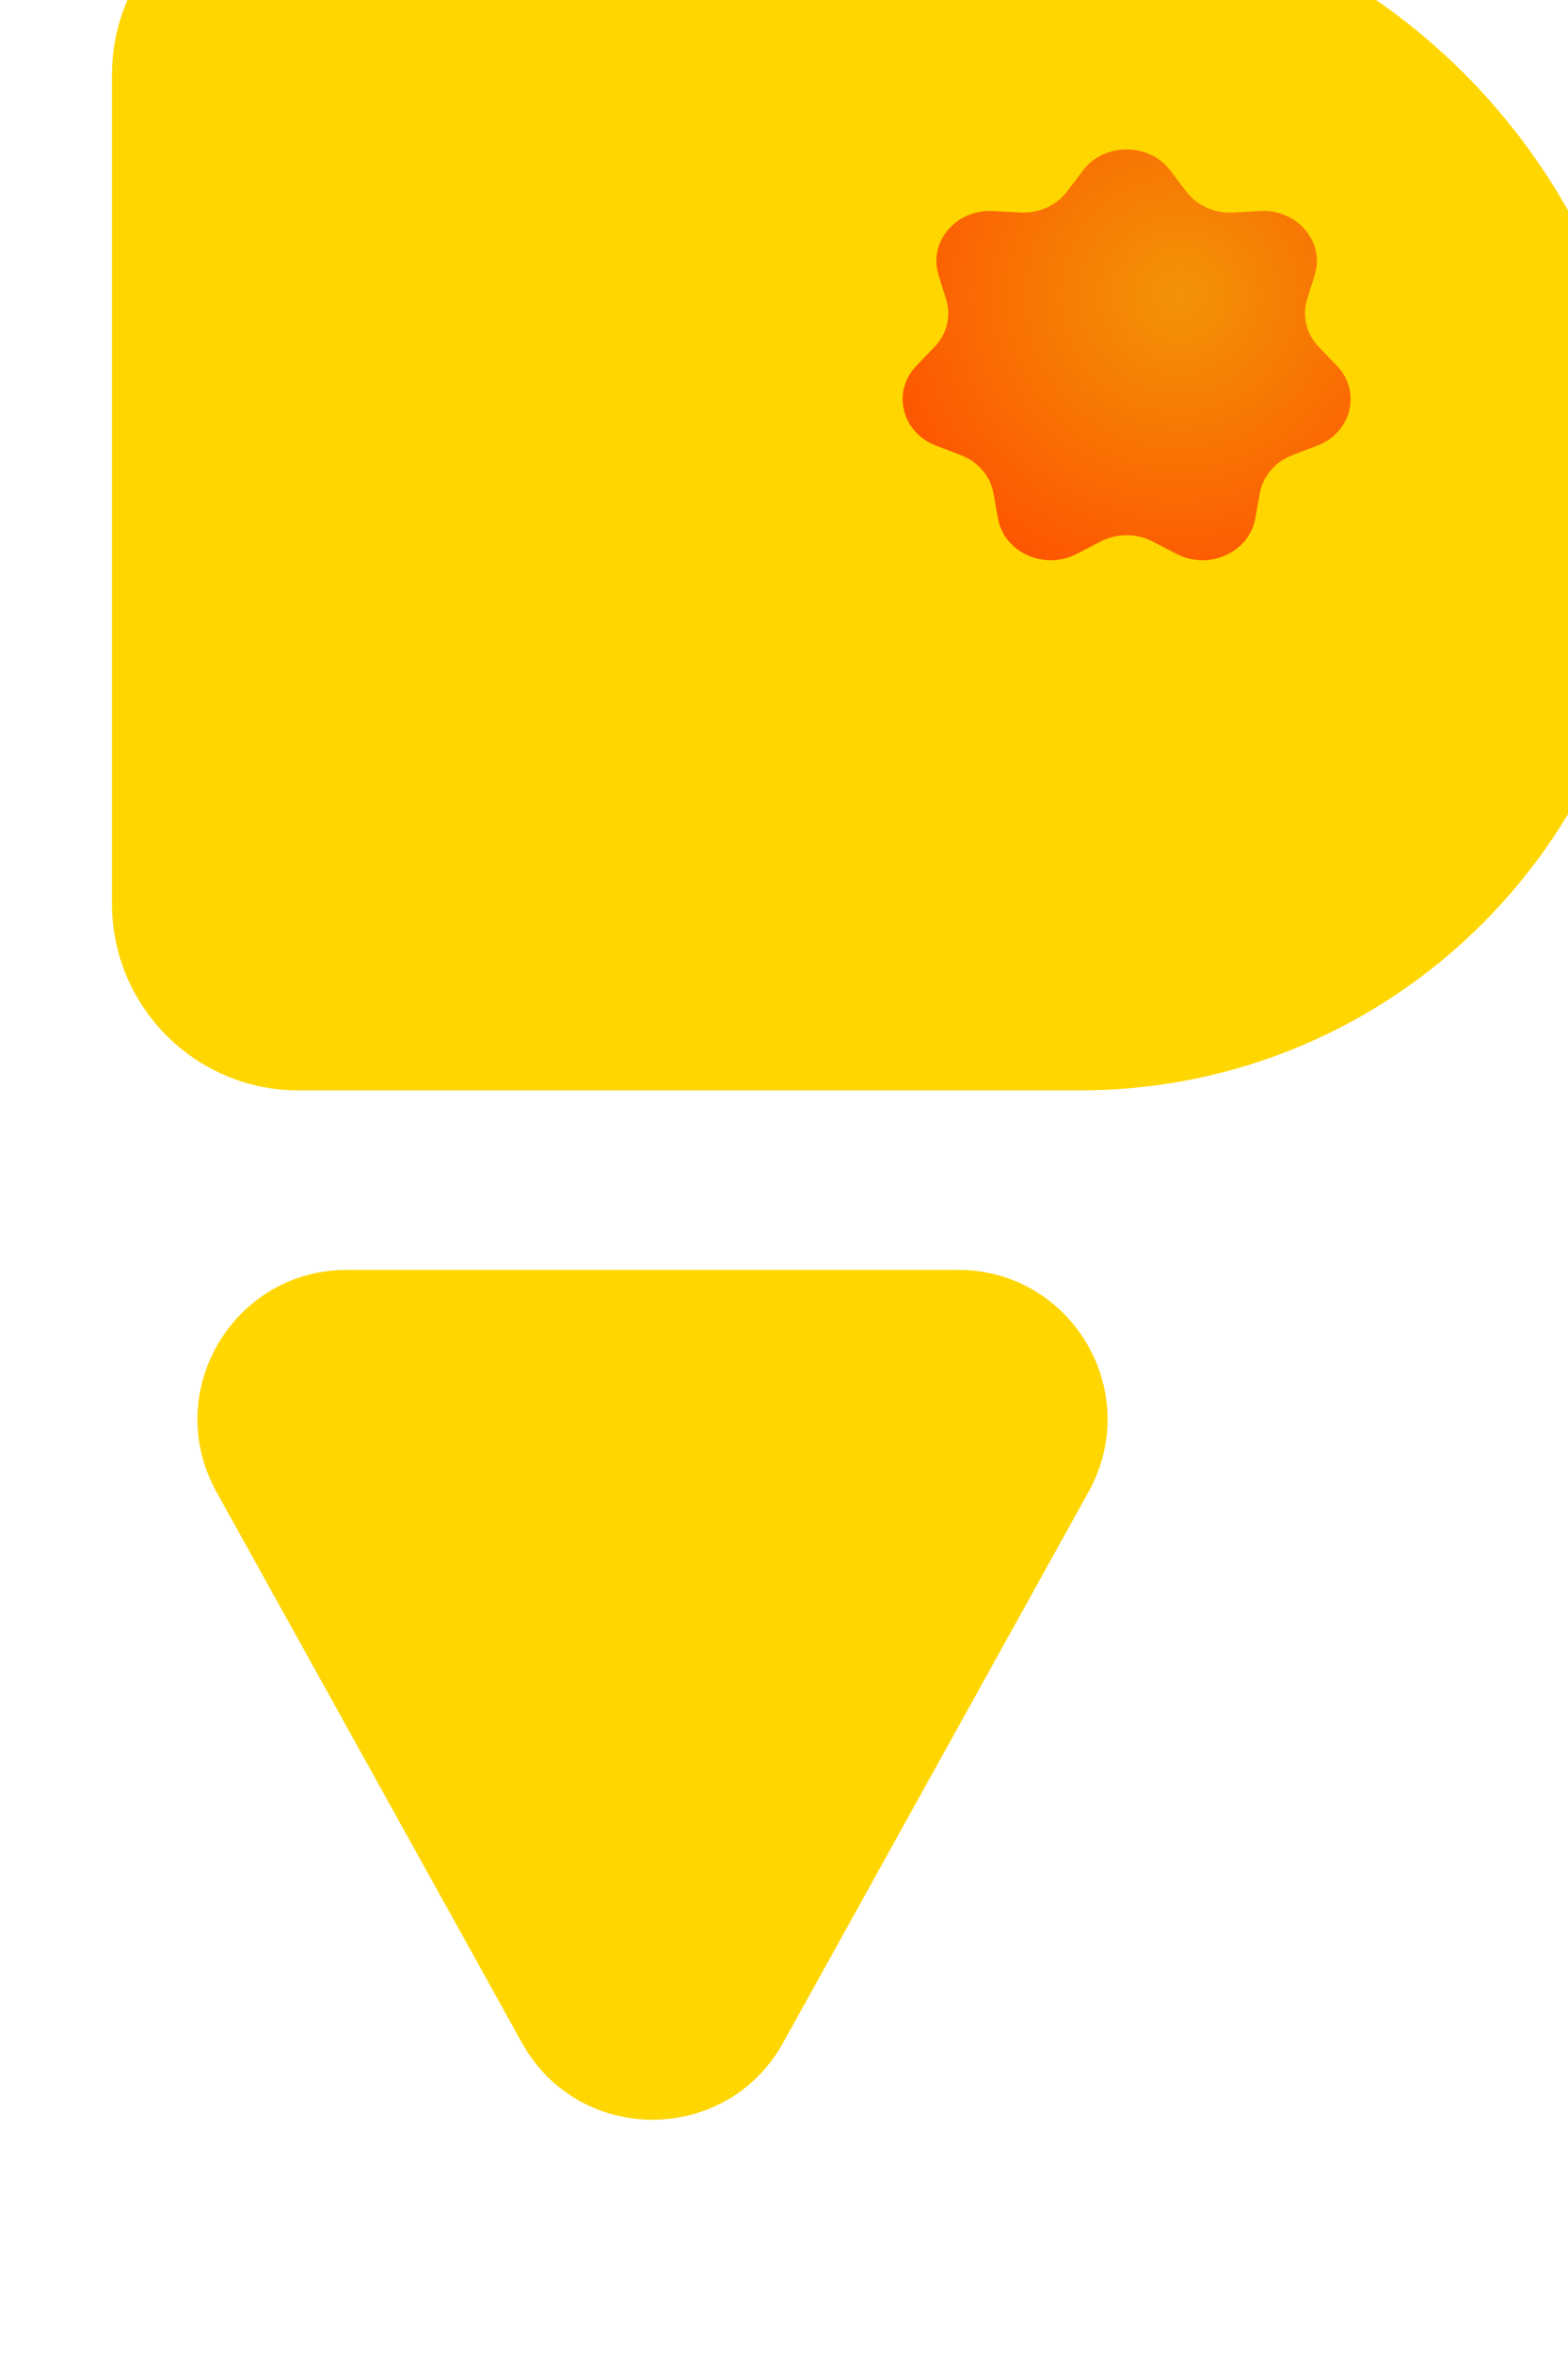 <svg width="42" height="63" viewBox="0 0 42 63" fill="none" xmlns="http://www.w3.org/2000/svg">
<g filter="url(#filter0_i_4688_921)">
<path d="M18.976 56.694C17.452 59.441 13.503 59.441 11.98 56.694L3.796 41.94C2.317 39.274 4.245 36 7.294 36L23.662 36C26.711 36 28.639 39.274 27.16 41.94L18.976 56.694Z" fill="#FFD600"/>
</g>
<g filter="url(#filter1_i_4688_921)">
<path d="M0 5C0 2.239 2.239 0 5 0H24.232C33.59 0 41.176 7.586 41.176 16.945V16.945C41.176 25.367 34.349 32.195 25.926 32.195H5C2.239 32.195 0 29.956 0 27.195V5Z" fill="#FFD600"/>
</g>
<g filter="url(#filter2_i_4688_921)">
<path d="M29.349 6.567C28.777 5.811 27.578 5.811 27.007 6.567L26.584 7.125C26.299 7.503 25.825 7.717 25.33 7.69L24.599 7.65C23.611 7.596 22.863 8.473 23.139 9.361L23.343 10.018C23.482 10.462 23.364 10.942 23.034 11.286L22.545 11.795C21.884 12.484 22.151 13.576 23.066 13.929L23.743 14.189C24.201 14.365 24.529 14.75 24.611 15.206L24.732 15.881C24.896 16.793 25.976 17.28 26.842 16.83L27.482 16.498C27.915 16.274 28.441 16.274 28.874 16.498L29.514 16.83C30.379 17.28 31.46 16.793 31.624 15.881L31.745 15.206C31.827 14.75 32.155 14.365 32.613 14.189L33.29 13.929C34.205 13.576 34.472 12.484 33.811 11.795L33.322 11.286C32.991 10.942 32.874 10.462 33.012 10.018L33.216 9.361C33.492 8.473 32.744 7.596 31.756 7.65L31.025 7.69C30.531 7.717 30.057 7.503 29.771 7.125L29.349 6.567Z" fill="url(#paint0_radial_4688_921)"/>
</g>
<defs>
<filter id="filter0_i_4688_921" x="3.287" y="34" width="26.381" height="24.754" filterUnits="userSpaceOnUse" color-interpolation-filters="sRGB">
<feFlood flood-opacity="0" result="BackgroundImageFix"/>
<feBlend mode="normal" in="SourceGraphic" in2="BackgroundImageFix" result="shape"/>
<feColorMatrix in="SourceAlpha" type="matrix" values="0 0 0 0 0 0 0 0 0 0 0 0 0 0 0 0 0 0 127 0" result="hardAlpha"/>
<feOffset dx="2" dy="-2"/>
<feGaussianBlur stdDeviation="4"/>
<feComposite in2="hardAlpha" operator="arithmetic" k2="-1" k3="1"/>
<feColorMatrix type="matrix" values="0 0 0 0 0.949 0 0 0 0 0.627 0 0 0 0 0.027 0 0 0 1 0"/>
<feBlend mode="normal" in2="shape" result="effect1_innerShadow_4688_921"/>
</filter>
<filter id="filter1_i_4688_921" x="0" y="-3" width="44.176" height="35.195" filterUnits="userSpaceOnUse" color-interpolation-filters="sRGB">
<feFlood flood-opacity="0" result="BackgroundImageFix"/>
<feBlend mode="normal" in="SourceGraphic" in2="BackgroundImageFix" result="shape"/>
<feColorMatrix in="SourceAlpha" type="matrix" values="0 0 0 0 0 0 0 0 0 0 0 0 0 0 0 0 0 0 127 0" result="hardAlpha"/>
<feMorphology radius="1" operator="dilate" in="SourceAlpha" result="effect1_innerShadow_4688_921"/>
<feOffset dx="3" dy="-3"/>
<feGaussianBlur stdDeviation="6"/>
<feComposite in2="hardAlpha" operator="arithmetic" k2="-1" k3="1"/>
<feColorMatrix type="matrix" values="0 0 0 0 0.949 0 0 0 0 0.627 0 0 0 0 0.027 0 0 0 1 0"/>
<feBlend mode="normal" in2="shape" result="effect1_innerShadow_4688_921"/>
</filter>
<filter id="filter2_i_4688_921" x="22.178" y="4" width="14" height="13" filterUnits="userSpaceOnUse" color-interpolation-filters="sRGB">
<feFlood flood-opacity="0" result="BackgroundImageFix"/>
<feBlend mode="normal" in="SourceGraphic" in2="BackgroundImageFix" result="shape"/>
<feColorMatrix in="SourceAlpha" type="matrix" values="0 0 0 0 0 0 0 0 0 0 0 0 0 0 0 0 0 0 127 0" result="hardAlpha"/>
<feOffset dx="2" dy="-2"/>
<feGaussianBlur stdDeviation="2"/>
<feComposite in2="hardAlpha" operator="arithmetic" k2="-1" k3="1"/>
<feColorMatrix type="matrix" values="0 0 0 0 1 0 0 0 0 0.306 0 0 0 0 0 0 0 0 1 0"/>
<feBlend mode="normal" in2="shape" result="effect1_innerShadow_4688_921"/>
</filter>
<radialGradient id="paint0_radial_4688_921" cx="0" cy="0" r="1" gradientUnits="userSpaceOnUse" gradientTransform="translate(29.59 9.882) rotate(137.49) scale(9.097 9.063)">
<stop stop-color="#F29407"/>
<stop offset="1" stop-color="#FF4E00"/>
</radialGradient>
</defs>
</svg>
